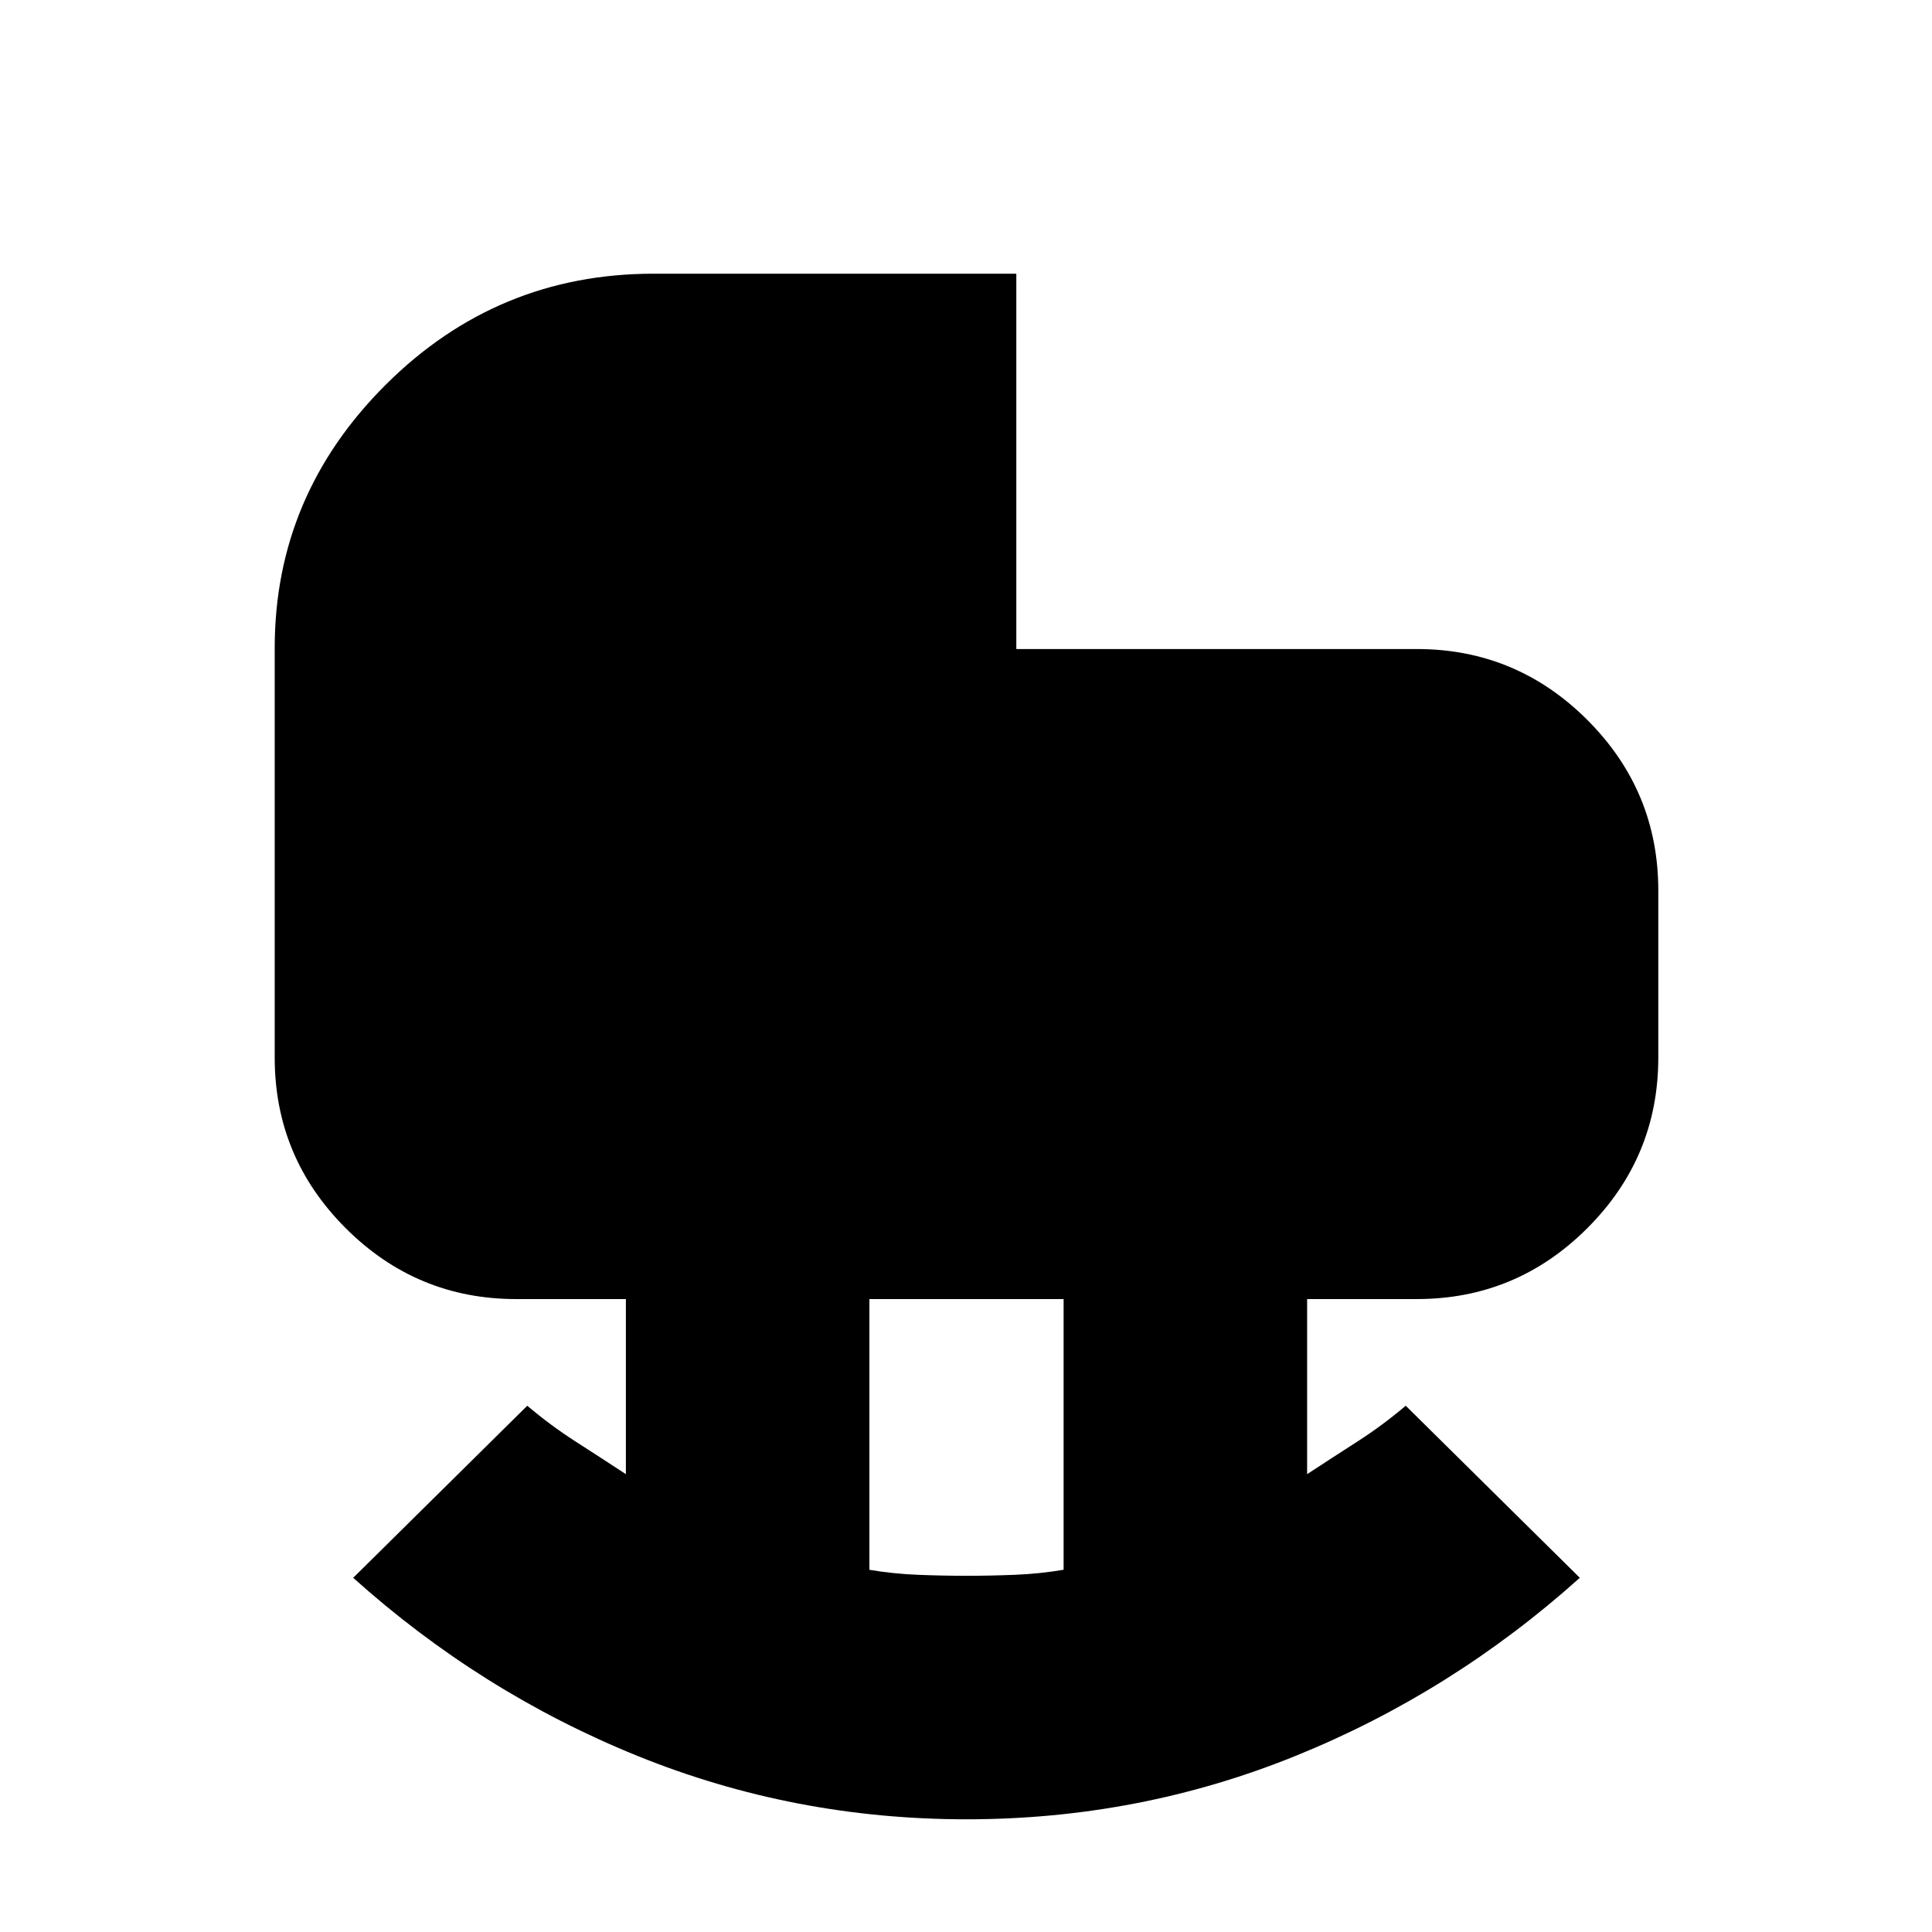 <svg xmlns="http://www.w3.org/2000/svg" height="24" viewBox="0 -960 960 960" width="24"><path d="M480.25-177q12 0 24.25-.5t24-2.5v-134.5H432v134.53q11.88 1.99 24 2.48 12.13.49 24.25.49Zm0 121q-85.75 0-163.5-31.5T175.5-176l86.5-85.5q11.39 9.67 23.92 17.73 12.53 8.05 25.08 16.27v-87h-54.5q-49.5 0-84.75-35.25T136.5-434.5V-638q0-75.94 55.3-130.97T324.75-824H505v186.5h199q49.5 0 84.75 35.25T824-517.5v83q0 49.5-35.25 84.75T704-314.5h-54.5v87q12.55-8.22 25.08-16.27 12.53-8.06 23.92-17.73L785-176q-63.5 57-141.25 88.5T480.25-56Z"/></svg>